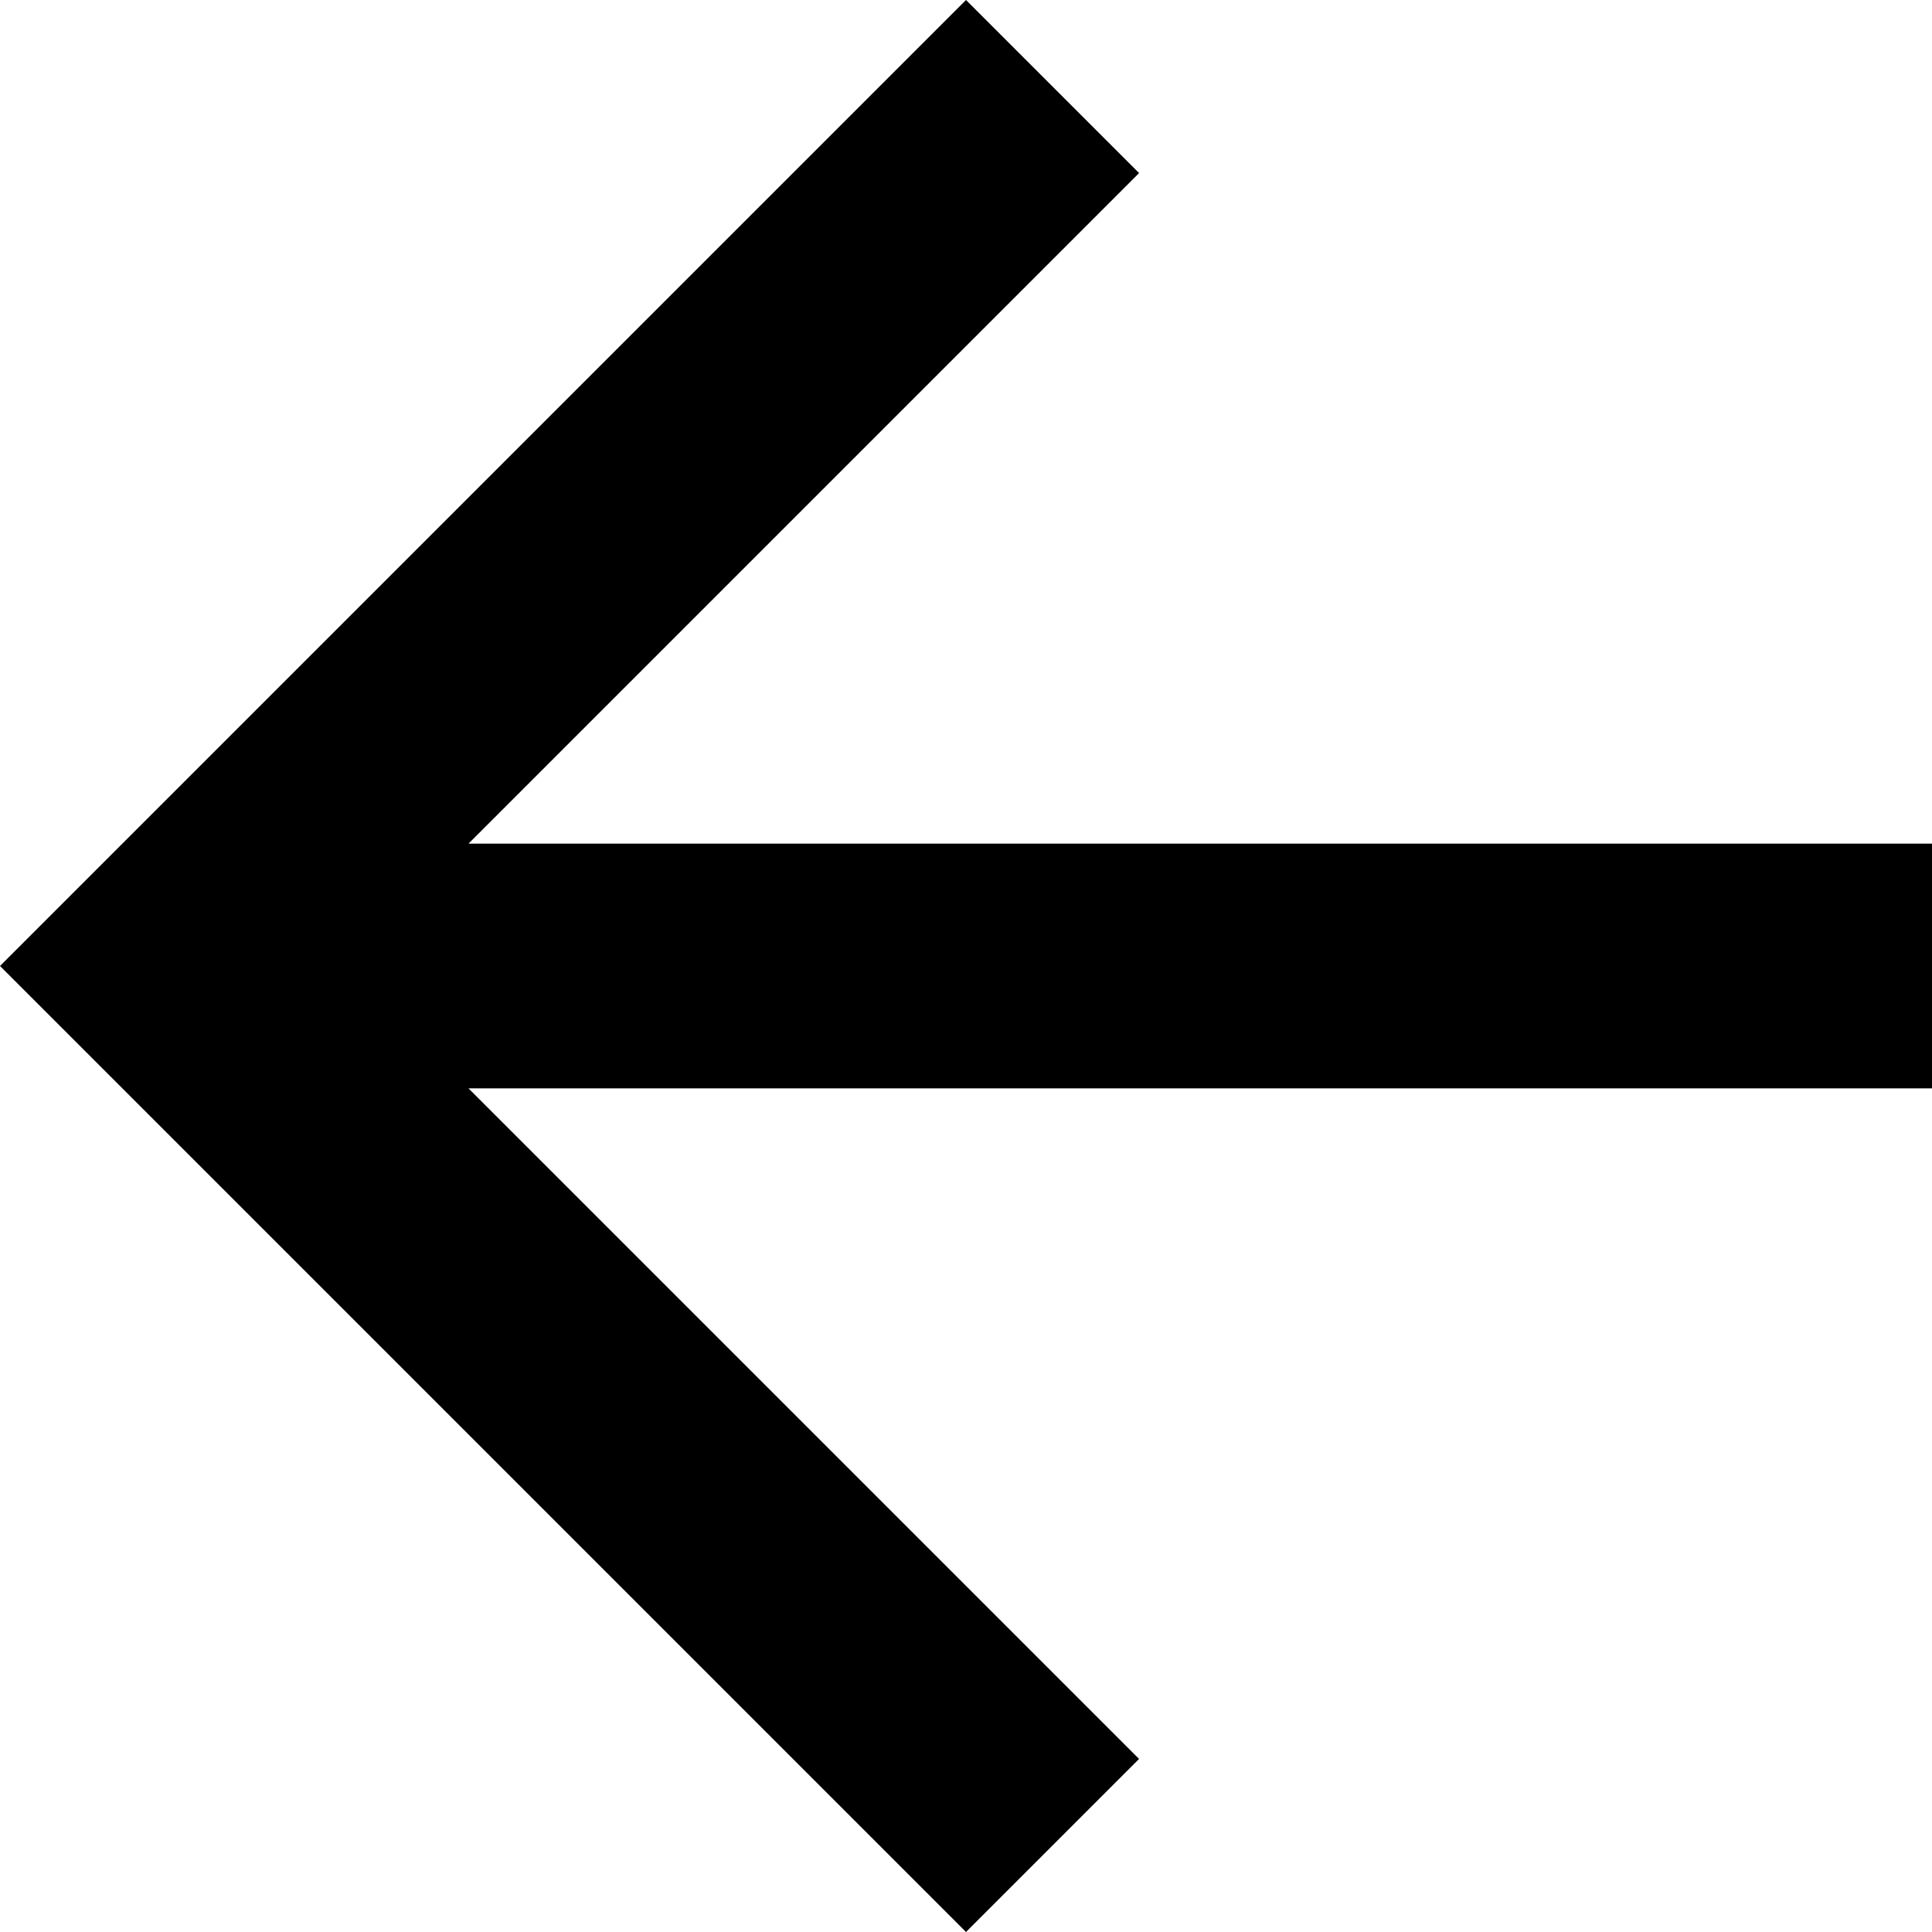<svg xmlns="http://www.w3.org/2000/svg" viewBox="0 0 24 24" width="1em" height="1em" class="cv-i cv-i-arrow-left" aria-hidden="true"><path fill="currentColor" d="M24 10.48v3.04H5.82l8.33 8.33L12 24 0 12 12 0l2.15 2.15-8.33 8.33Z"/></svg>
